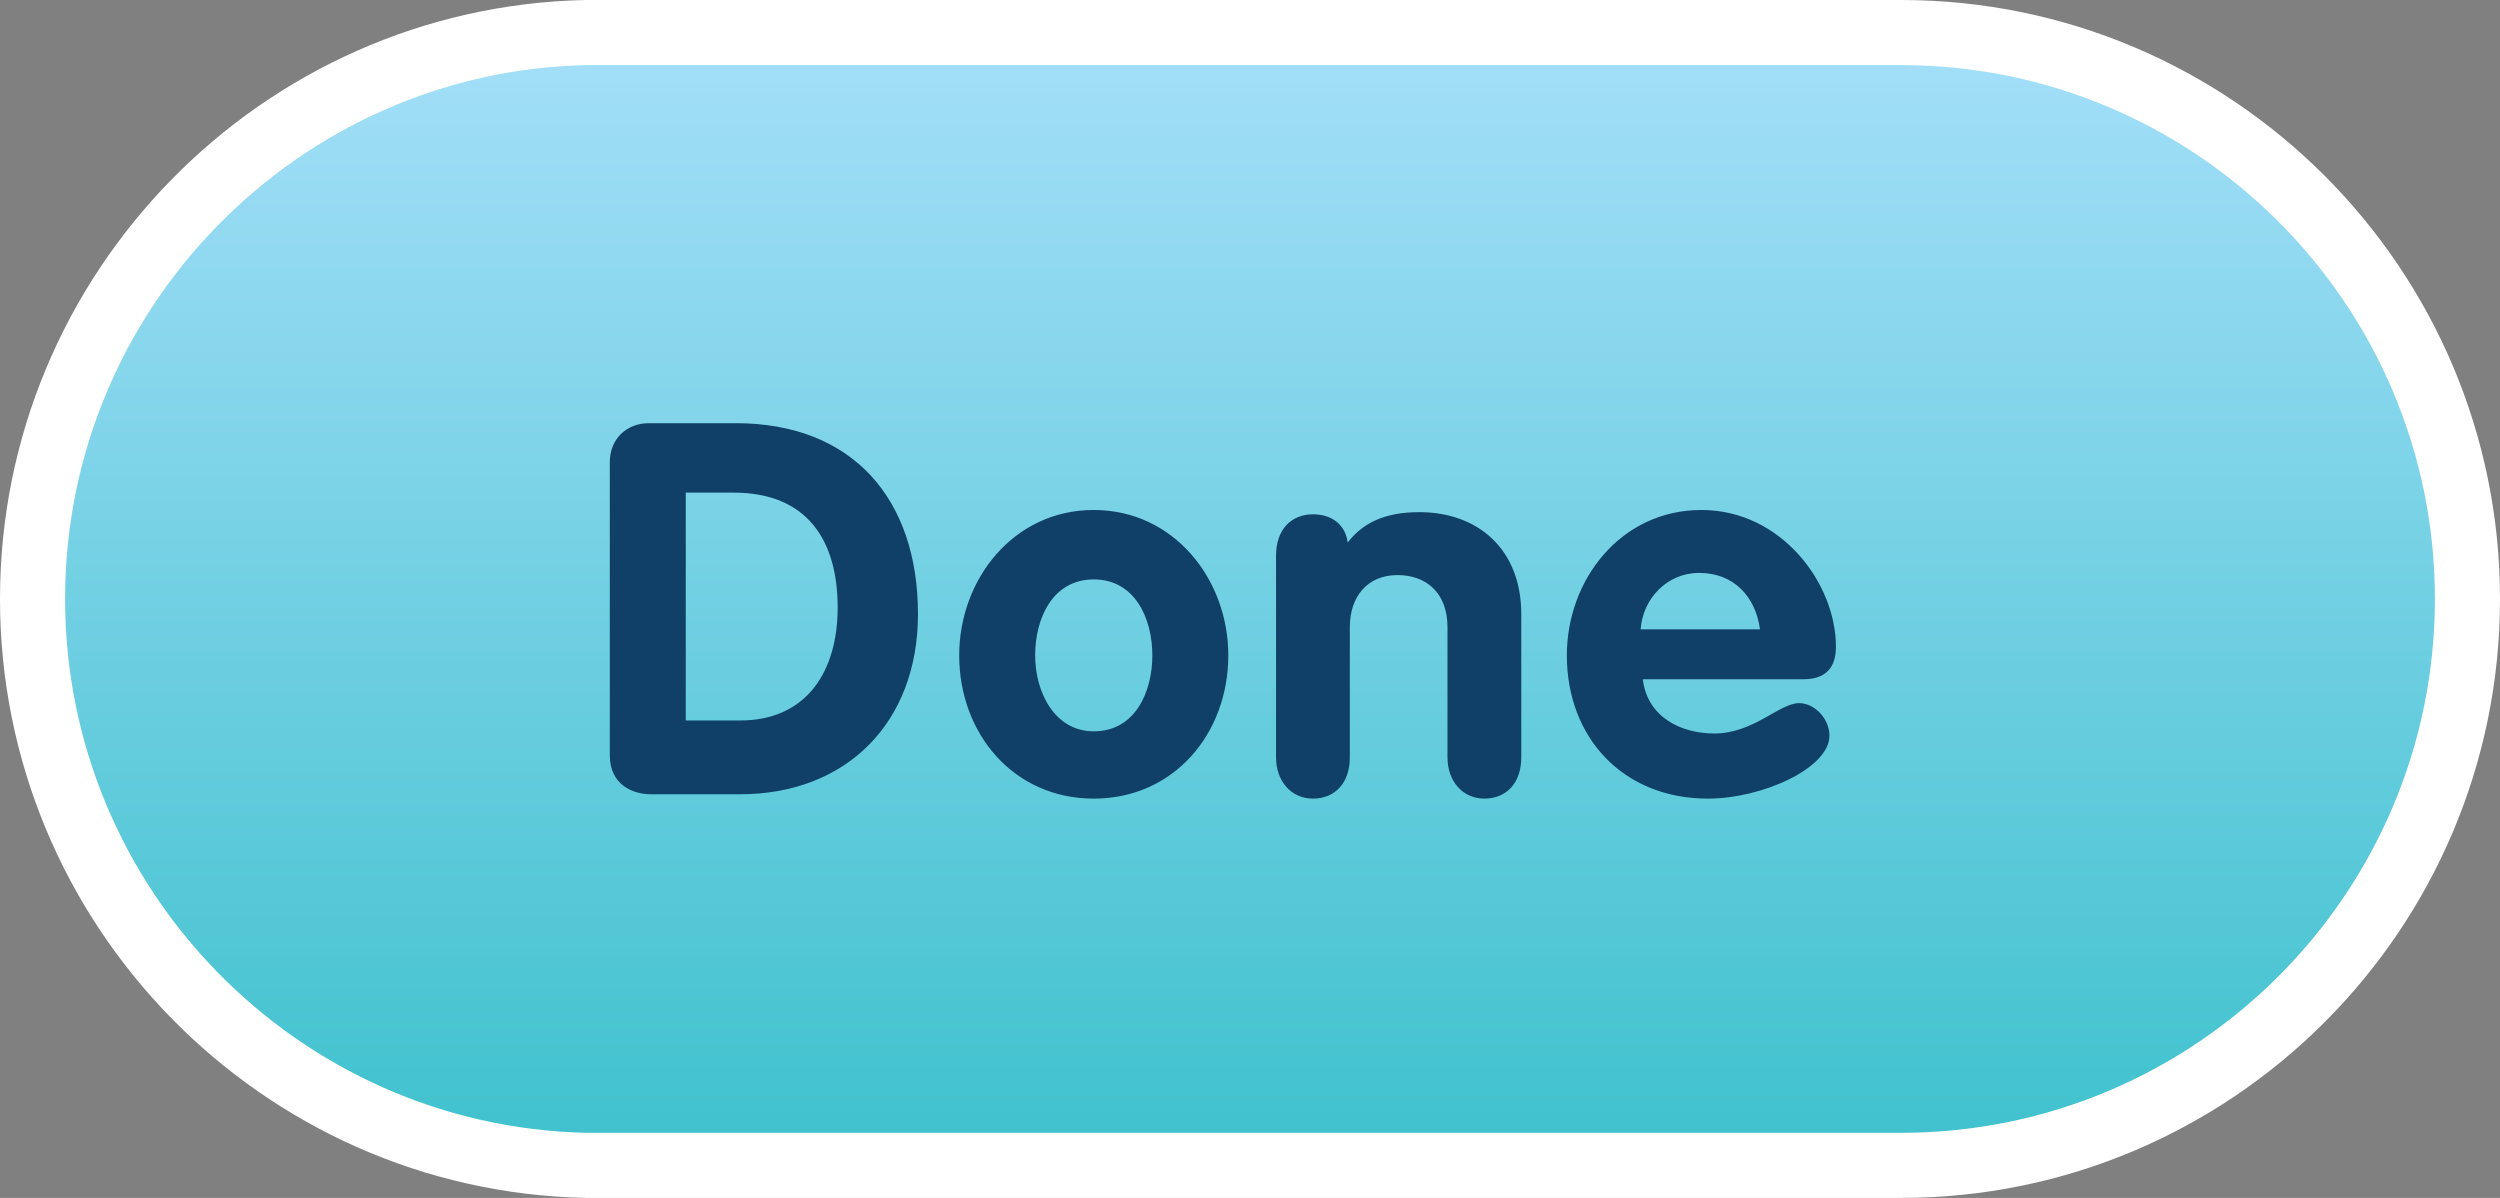 <svg xmlns="http://www.w3.org/2000/svg" viewBox="0 0 115.2 55.2" enable-background="new 0 0 115.2 55.2"><rect x="0" y="0" width="115.2" height="55.2" fill="#808080" stroke="none"/><linearGradient id="a" gradientUnits="userSpaceOnUse" x1="57.611" y1="53.722" x2="57.611" y2="1.5"><stop offset=".005" stop-color="#3EC1CD"/><stop offset="1" stop-color="#A5DFF9"/></linearGradient><path fill="url(#a)" stroke="#fff" stroke-width="3" stroke-miterlimit="10" d="M87.6 1.5h-60.6c-14.1.3-25.5 11.9-25.5 26.1 0 14.2 11.4 25.8 25.5 26.1h60.6c14.4 0 26.1-11.7 26.1-26.1 0-14.4-11.7-26.1-26.1-26.1z"/><path d="M28.1 21.3c0-1.1.8-1.8 1.8-1.8h4c5.4 0 8.4 3.5 8.4 8.8 0 5-3.3 8.3-8.2 8.3h-4.1c-.8 0-1.9-.4-1.9-1.8v-13.5zm3.6 11.9h2.4c3.1 0 4.5-2.3 4.5-5.2 0-3.1-1.4-5.3-4.8-5.3h-2.2v10.5zm24.9-3c0 3.6-2.5 6.6-6.2 6.6s-6.2-3-6.2-6.6c0-3.5 2.5-6.7 6.2-6.7s6.2 3.2 6.2 6.7zm-8.9 0c0 1.7.9 3.5 2.7 3.5 1.9 0 2.7-1.8 2.7-3.5s-.8-3.5-2.7-3.5c-1.9 0-2.7 1.8-2.7 3.5zm11.1-4.6c0-1.2.7-1.9 1.7-1.9.9 0 1.5.5 1.6 1.3.7-.9 1.7-1.4 3.3-1.4 2.7 0 4.7 1.7 4.7 4.7v6.6c0 1.2-.7 1.9-1.7 1.9s-1.7-.8-1.7-1.9v-6c0-1.6-1-2.4-2.3-2.4-1.4 0-2.2 1-2.2 2.4v6c0 1.2-.7 1.9-1.7 1.9s-1.7-.8-1.7-1.9v-9.3zm16.9 5.7c.2 1.7 1.7 2.5 3.3 2.5 1.8 0 3-1.4 3.9-1.4.7 0 1.4.7 1.4 1.5 0 1.5-3.1 2.9-5.6 2.9-3.9 0-6.5-2.8-6.5-6.6 0-3.5 2.5-6.7 6.2-6.7s6.2 3.4 6.2 6.3c0 1-.5 1.5-1.5 1.5h-7.4zm5.4-2.3c-.2-1.5-1.2-2.6-2.8-2.6-1.5 0-2.6 1.2-2.7 2.6h5.5z" fill="#104068"/></svg>